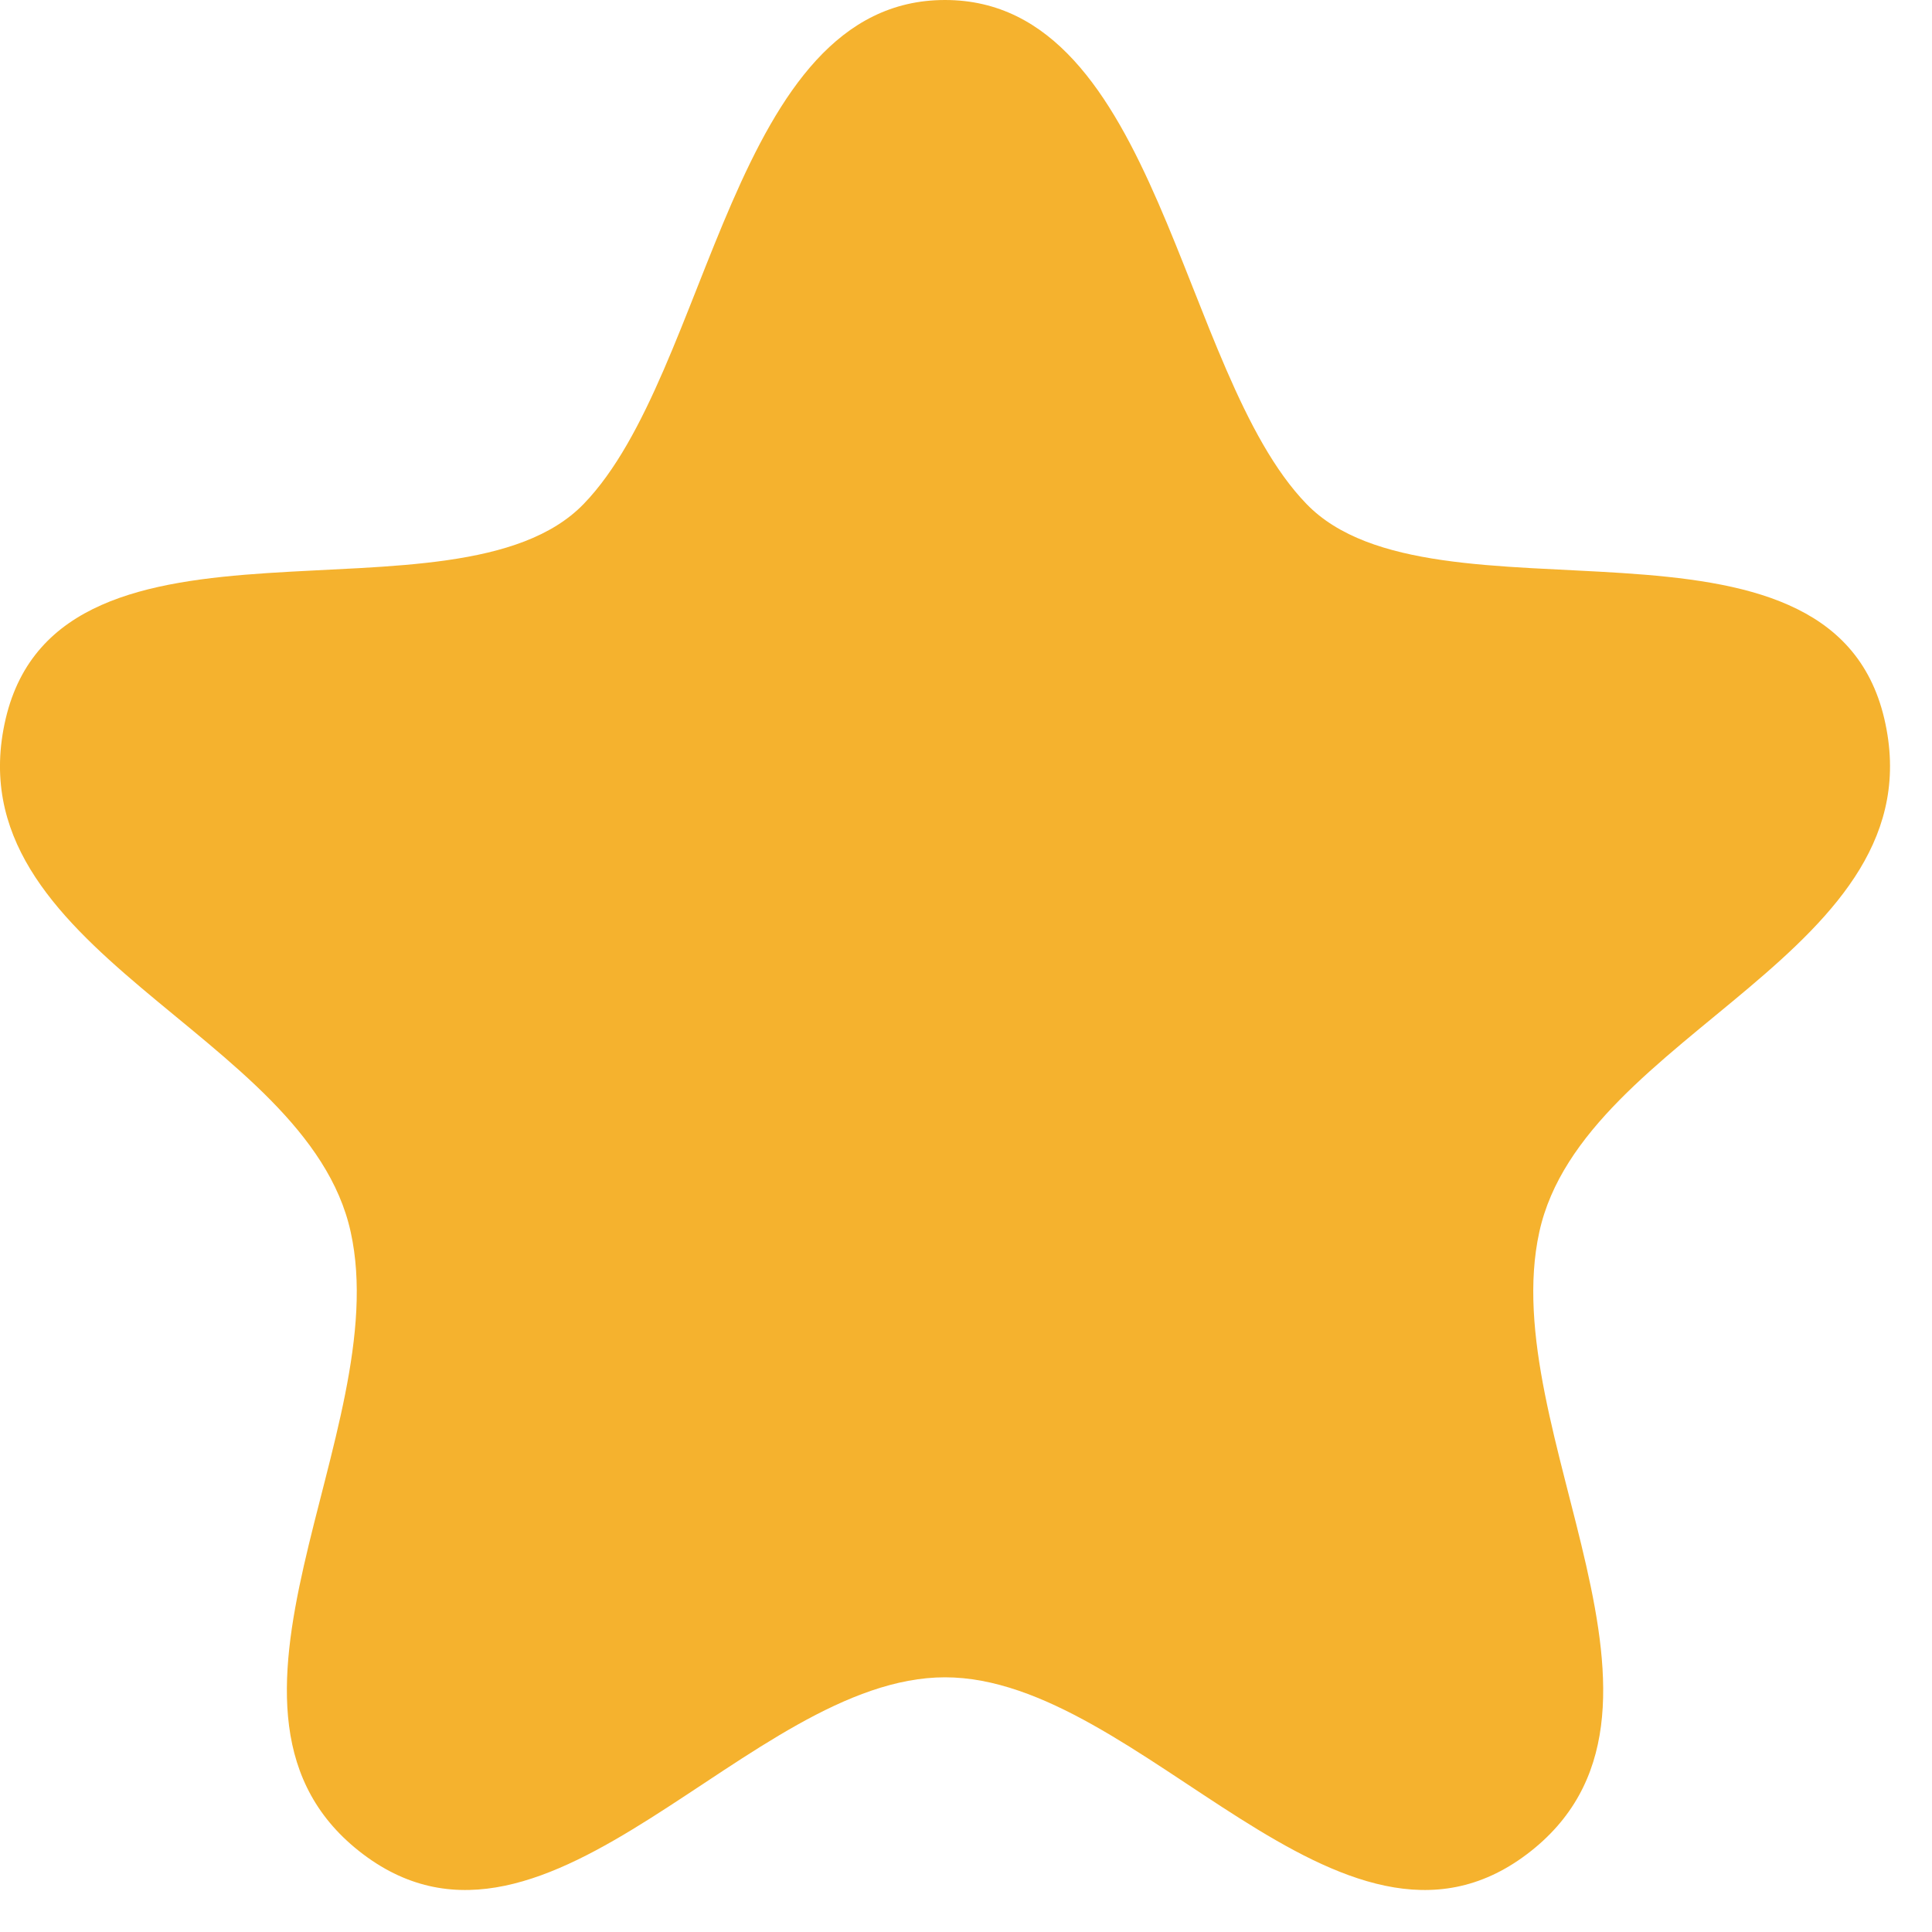 <svg width="23" height="23" viewBox="0 0 23 23" fill="none" xmlns="http://www.w3.org/2000/svg">
<path fill-rule="evenodd" clip-rule="evenodd" d="M11.25 0C8.705 0 8.464 4.433 6.949 5.999C5.434 7.566 0.723 5.775 0.068 8.555C-0.585 11.337 3.653 12.28 4.175 14.667C4.701 17.053 2.112 20.406 4.324 22.075C6.536 23.742 8.918 19.968 11.25 19.968C13.582 19.968 15.964 23.742 18.176 22.075C20.389 20.406 17.801 17.053 18.325 14.667C18.848 12.28 23.085 11.337 22.432 8.555C21.779 5.775 17.066 7.566 15.553 5.999C14.037 4.433 13.795 0 11.25 0Z" fill="#F5B22E"/>
</svg>
